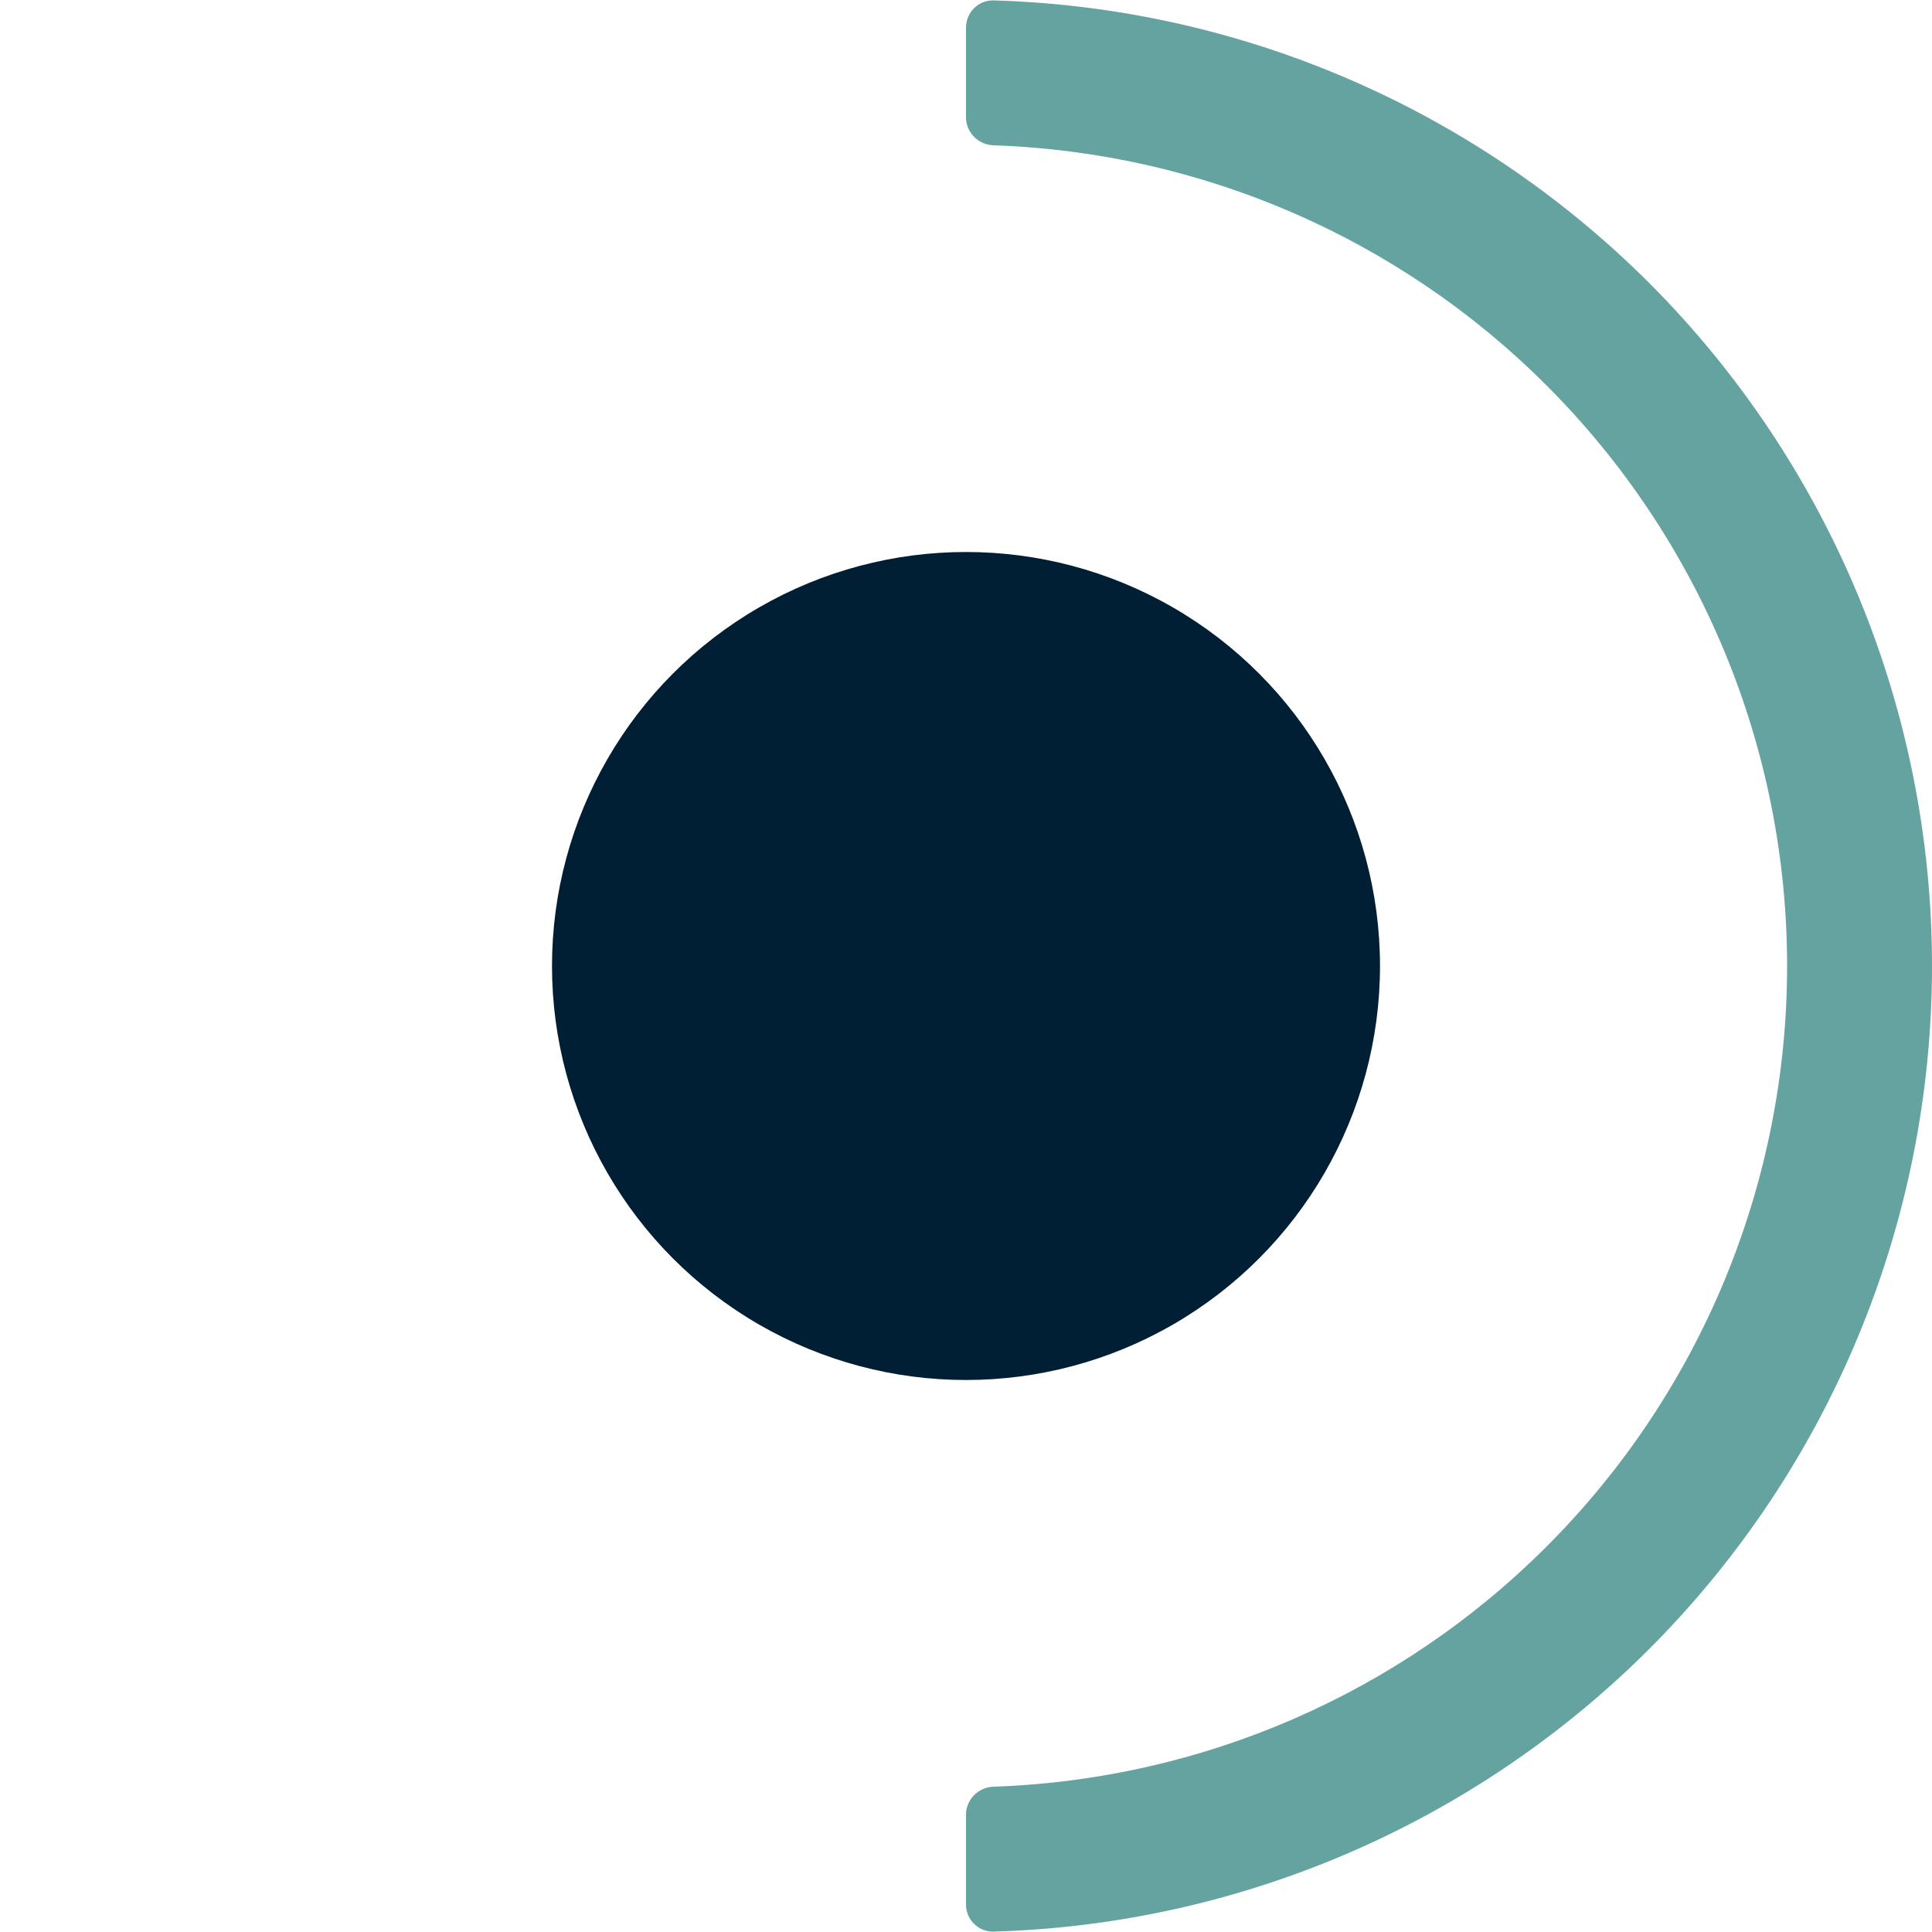 <svg width="14" height="14" viewBox="0 0 14 14" fill="none" xmlns="http://www.w3.org/2000/svg">
<circle cx="7" cy="7" r="3" fill="#001E34"/>
<path d="M7 13.8C7 13.911 7.09 14 7.2 13.997C8.984 13.946 10.684 13.215 11.95 11.95C13.262 10.637 14 8.857 14 7C14 5.143 13.262 3.363 11.95 2.05C10.684 0.785 8.984 0.054 7.2 0.003C7.09 -0 7 0.09 7 0.2V0.85C7 0.96 7.09 1.05 7.2 1.053C8.705 1.104 10.139 1.724 11.207 2.793C12.323 3.909 12.95 5.422 12.95 7C12.95 8.578 12.323 10.091 11.207 11.207C10.139 12.276 8.705 12.896 7.2 12.947C7.09 12.95 7 13.04 7 13.15V13.8Z" fill="#64A3A0"/>
</svg>
